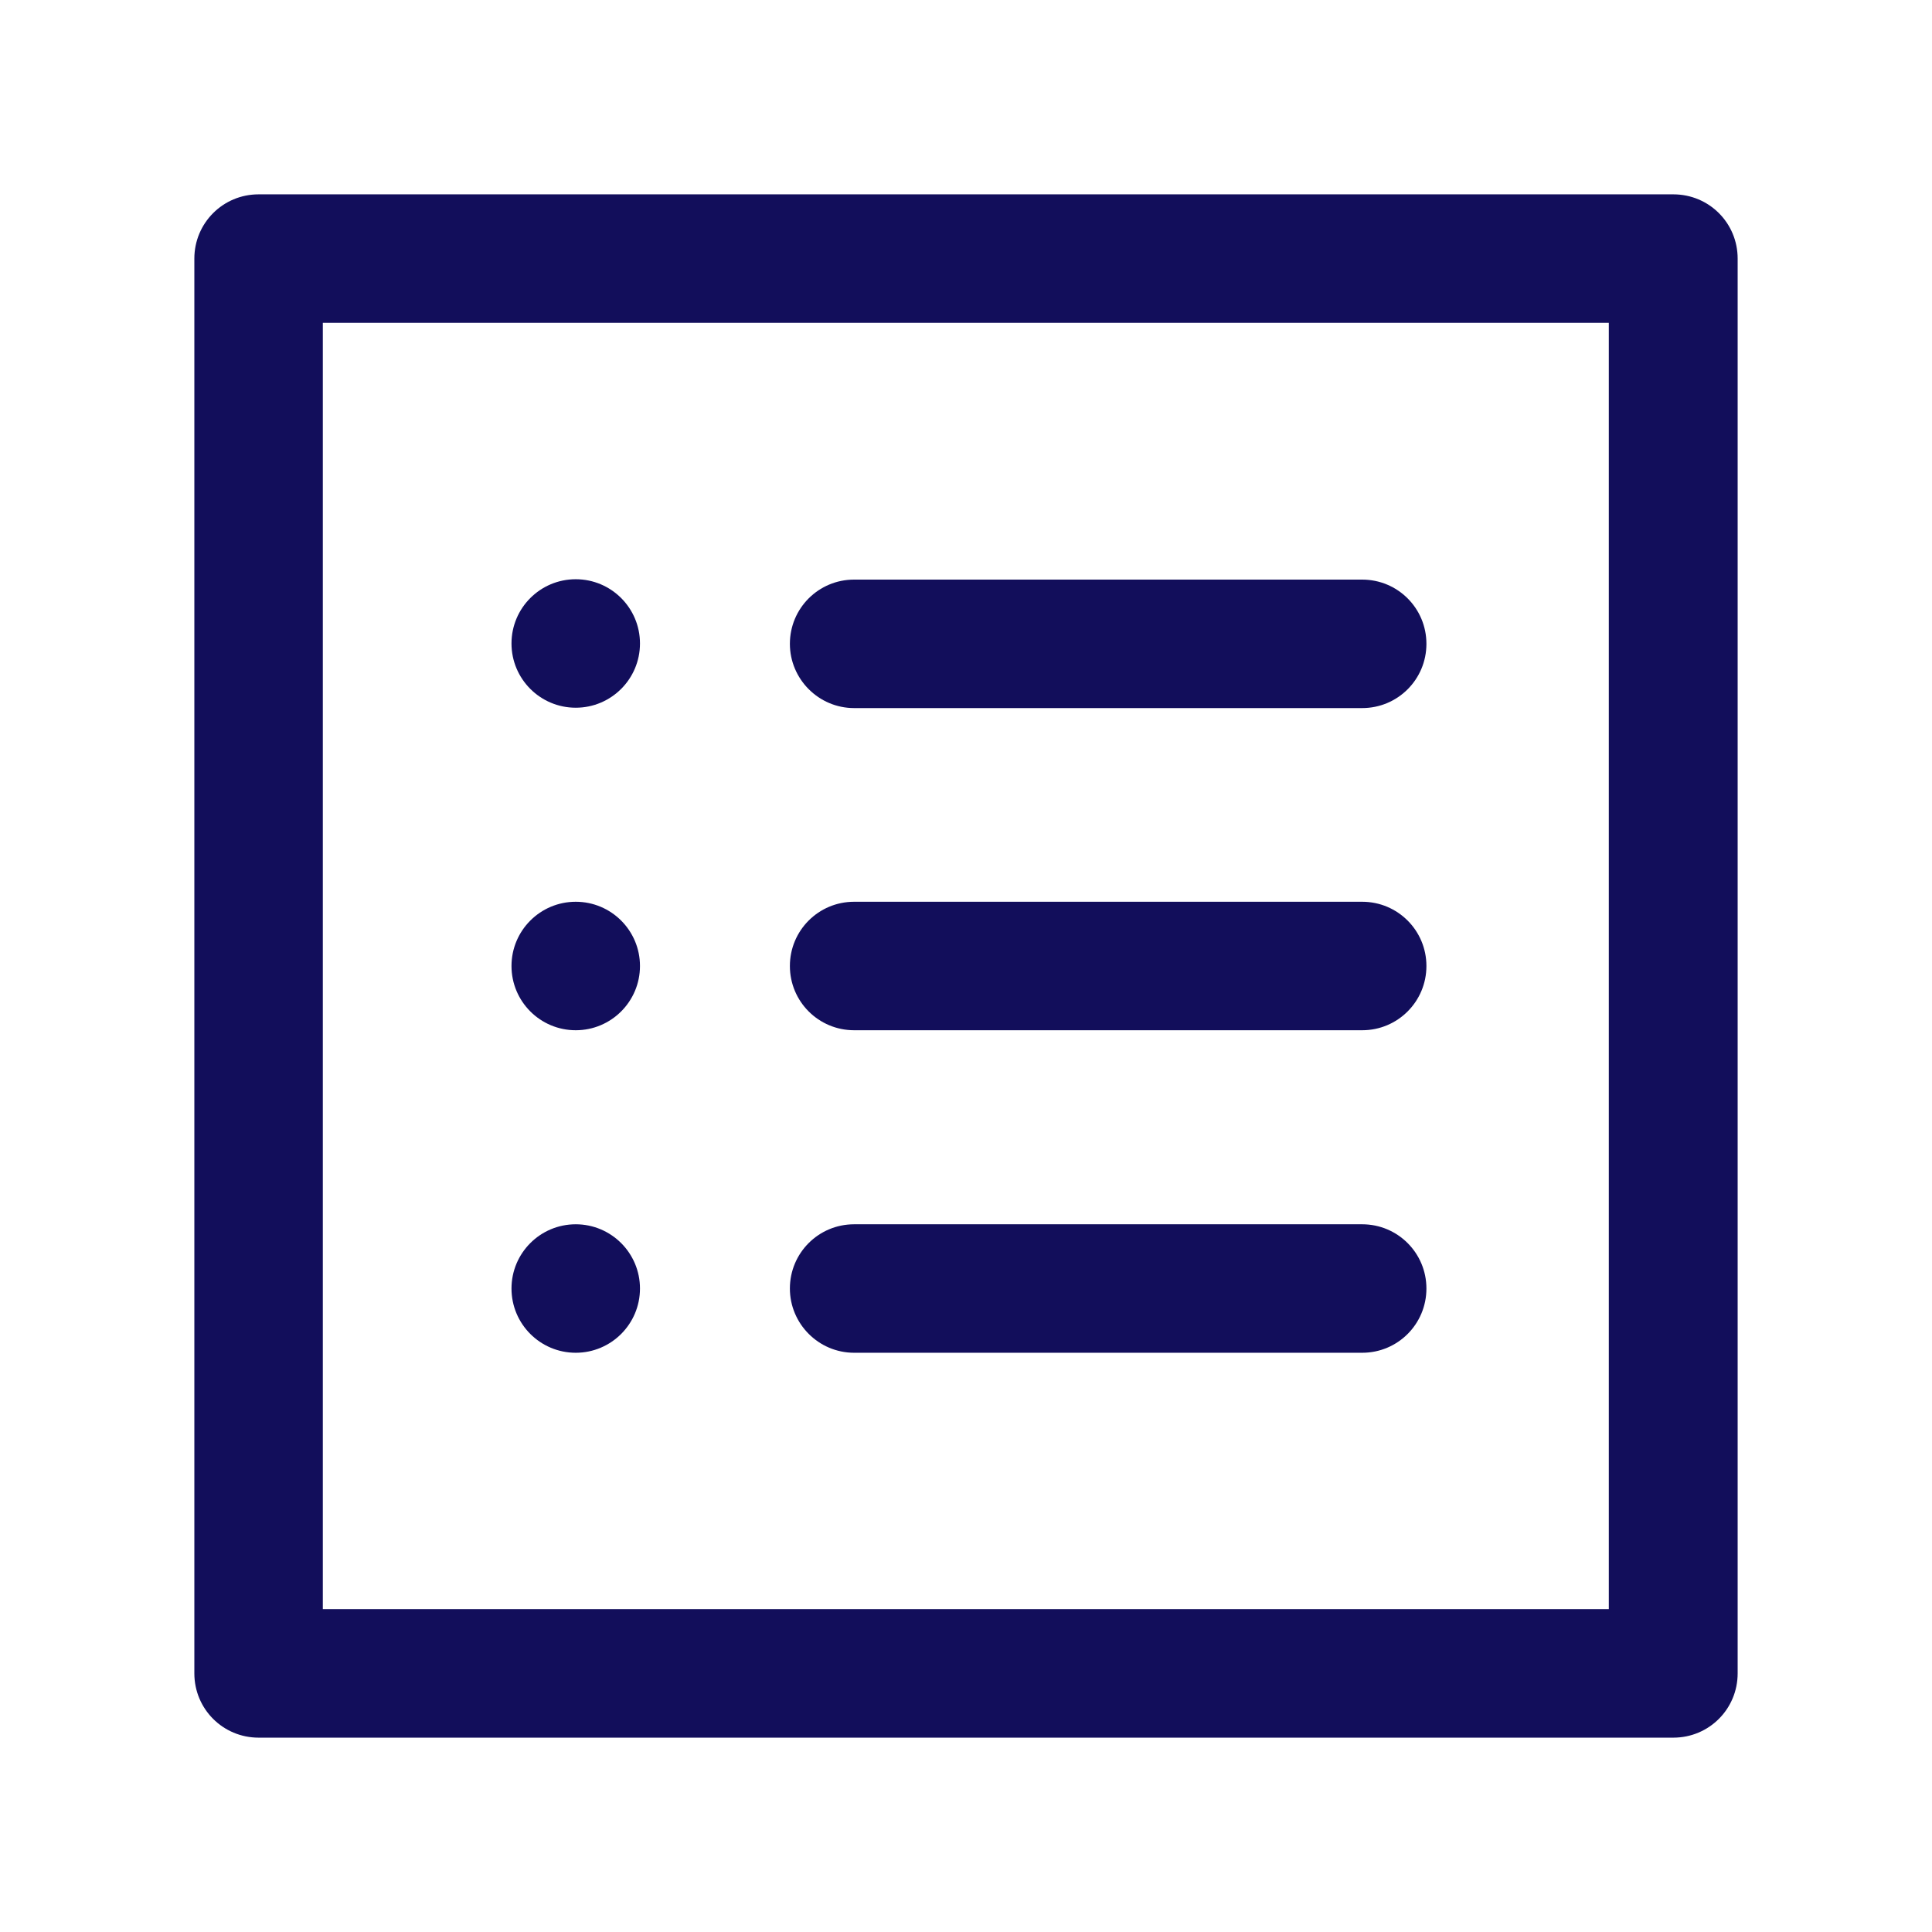 <?xml version="1.0" encoding="utf-8"?>
<!-- Generator: Adobe Illustrator 16.0.0, SVG Export Plug-In . SVG Version: 6.00 Build 0)  -->
<!DOCTYPE svg PUBLIC "-//W3C//DTD SVG 1.1//EN" "http://www.w3.org/Graphics/SVG/1.1/DTD/svg11.dtd">
<svg version="1.1" id="Layer_1" xmlns="http://www.w3.org/2000/svg" xmlns:xlink="http://www.w3.org/1999/xlink" x="0px" y="0px"
	 width="64px" height="64px" viewBox="0 0 32 32" enable-background="new 0 0 32 32" xml:space="preserve">
<g>
	<g>
		<path fill="#120E5B" d="M27.716,3.219H4.283c-0.59,0-1.064,0.475-1.064,1.064v23.433c0,0.591,0.475,1.065,1.064,1.065h23.433
			c0.591,0,1.065-0.475,1.065-1.065V4.283C28.781,3.693,28.307,3.219,27.716,3.219z M26.652,26.652H5.347V5.347h21.3v21.305H26.652z
			"/>
		<path fill="#120E5B" d="M14.147,11.728h8.415c0.589,0,1.064-0.475,1.064-1.064c0-0.59-0.476-1.064-1.064-1.064h-8.415
			c-0.589,0-1.064,0.475-1.064,1.064C13.083,11.247,13.559,11.728,14.147,11.728z"/>
		<path fill="#120E5B" d="M14.147,17.064h8.415c0.589,0,1.064-0.476,1.064-1.064c0-0.589-0.476-1.064-1.064-1.064h-8.415
			c-0.589,0-1.064,0.475-1.064,1.064C13.083,16.589,13.559,17.064,14.147,17.064z"/>
		<path fill="#120E5B" d="M14.147,22.406h8.415c0.589,0,1.064-0.475,1.064-1.064s-0.476-1.064-1.064-1.064h-8.415
			c-0.589,0-1.064,0.475-1.064,1.064C13.083,21.926,13.559,22.406,14.147,22.406z"/>
		<circle fill="#120E5B" cx="9.536" cy="21.342" r="1.064"/>
		<circle fill="#120E5B" cx="9.536" cy="16" r="1.064"/>
		<circle fill="#120E5B" cx="9.536" cy="10.658" r="1.064"/>
	</g>
</g>
</svg>
